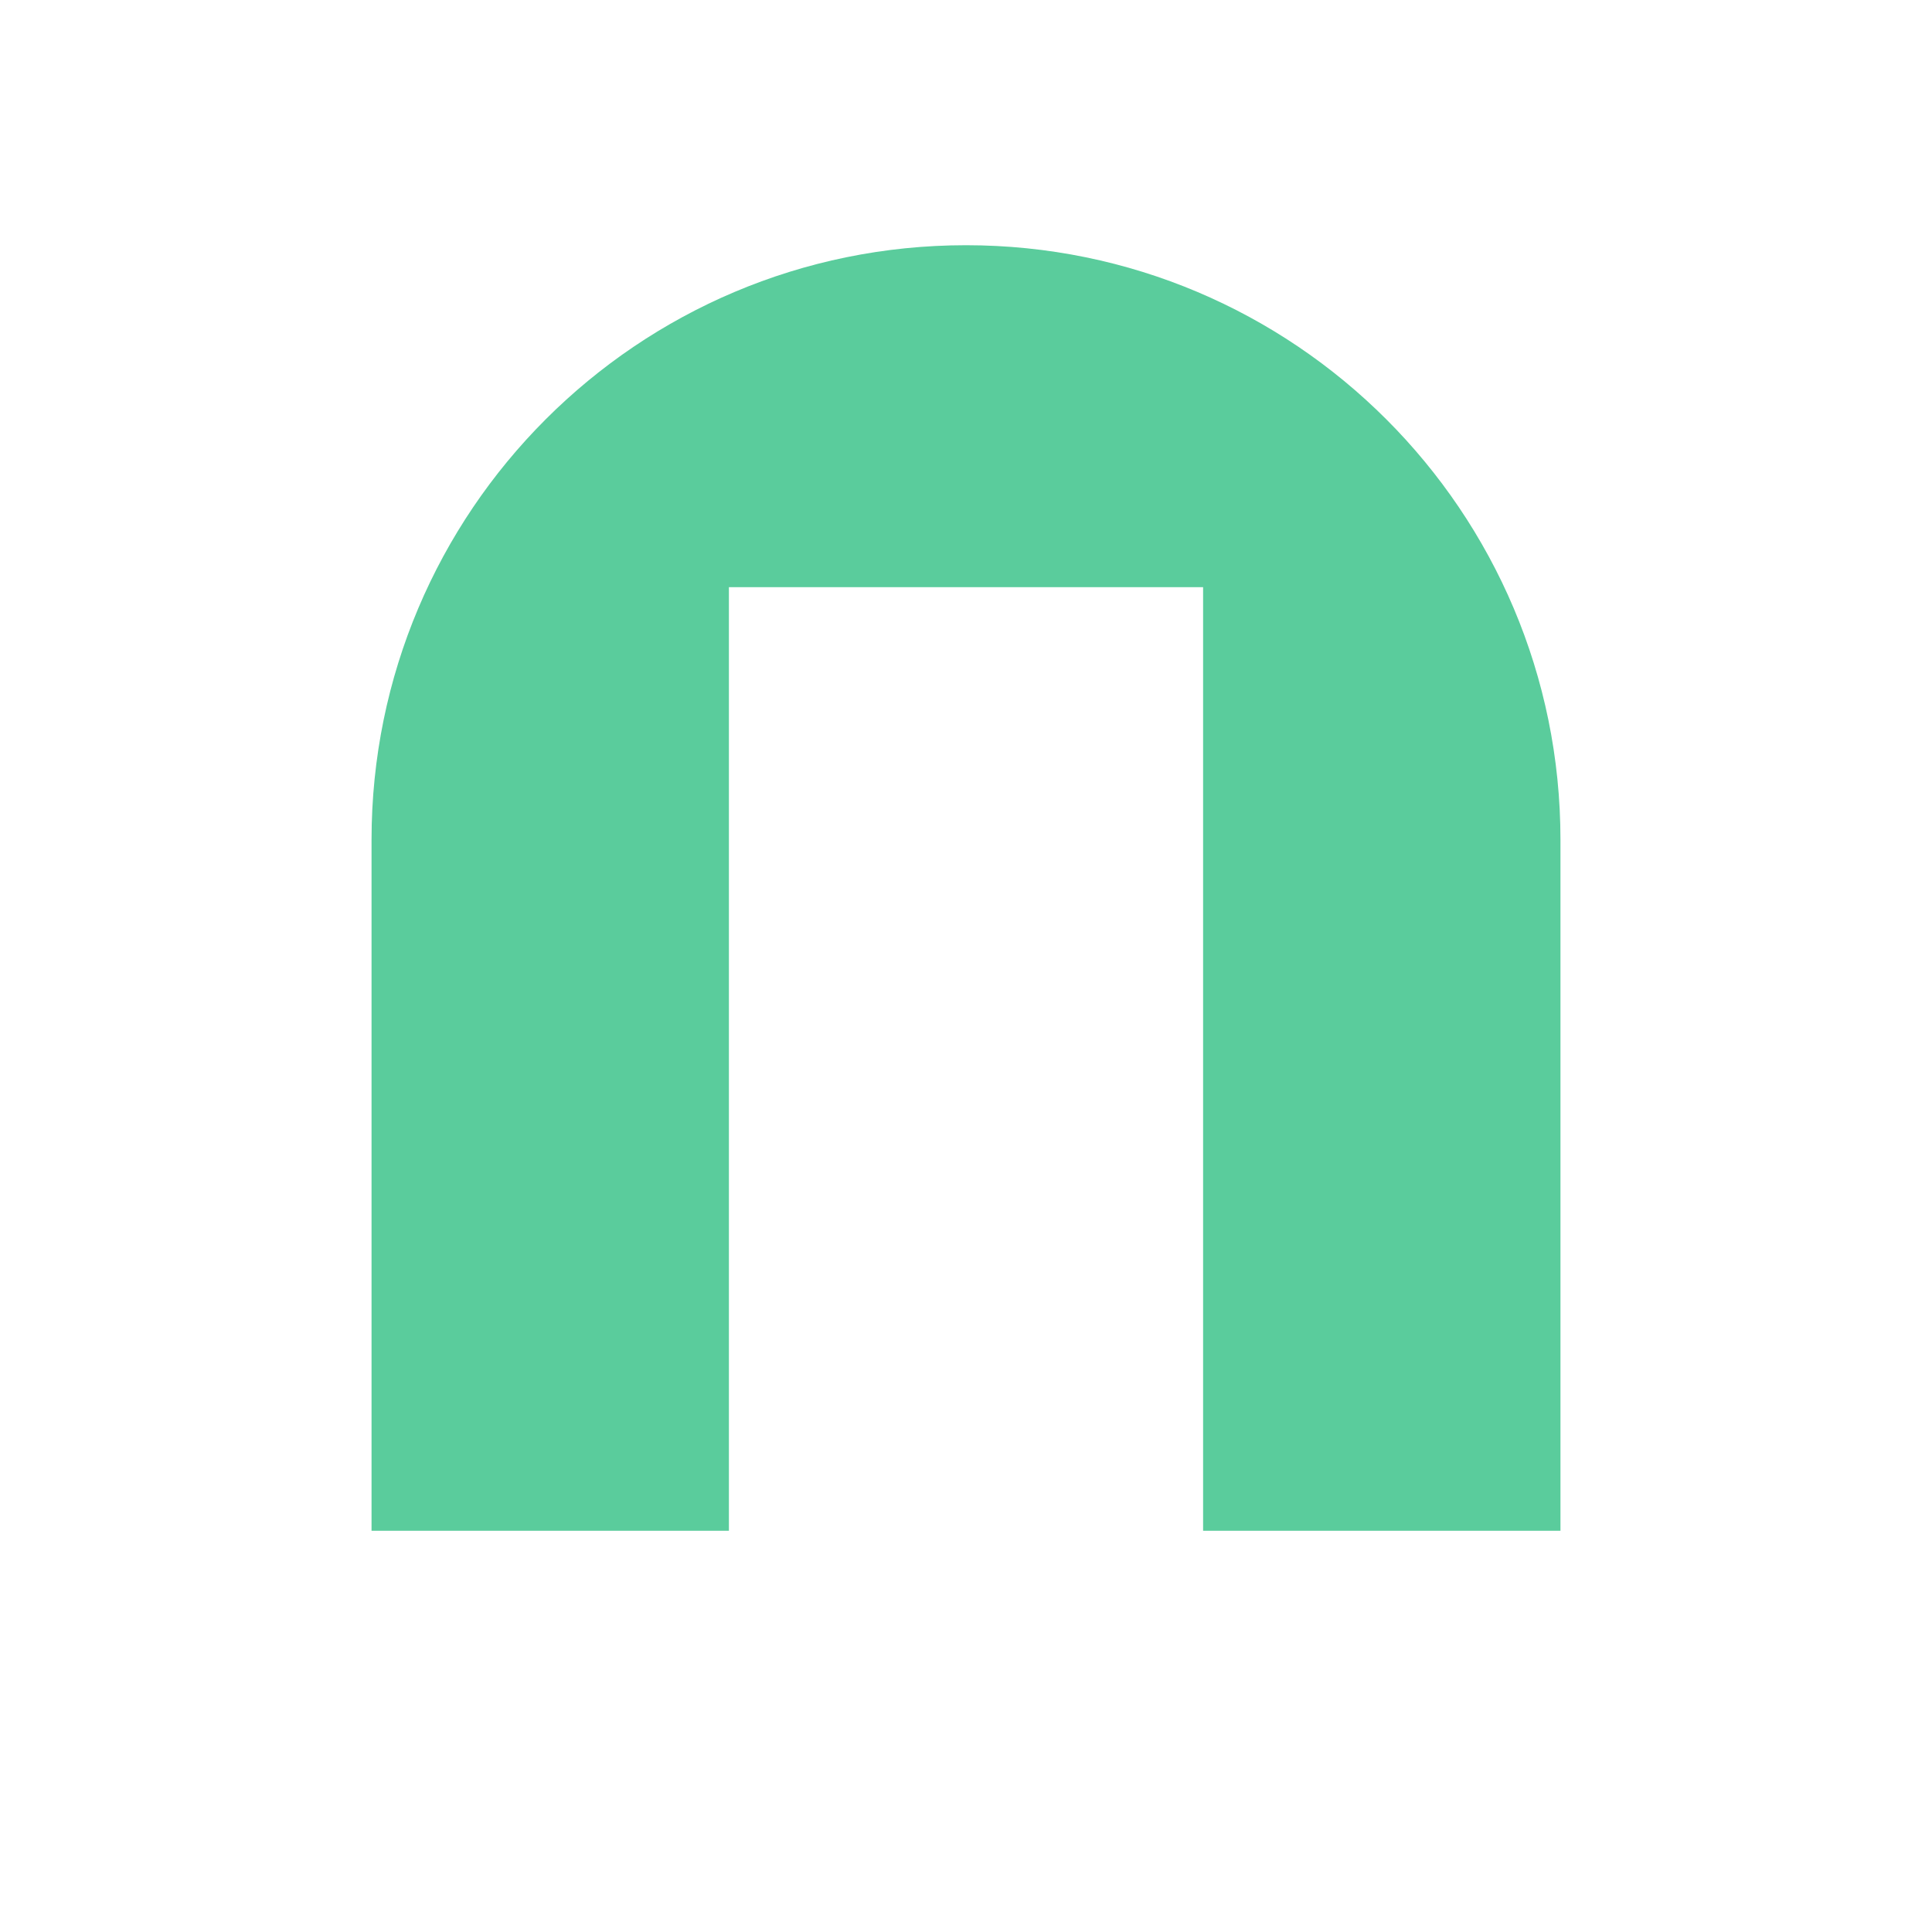 <svg width="260" height="260" viewBox="0 0 260 260" fill="none" xmlns="http://www.w3.org/2000/svg">
<path d="M50 113.01C50 68.822 85.817 33 130 33C174.183 33 210 68.822 210 113.01V206H161.908V79.017H98.092V206H50V113.01Z" fill="#5ACC9C"/>
</svg>
